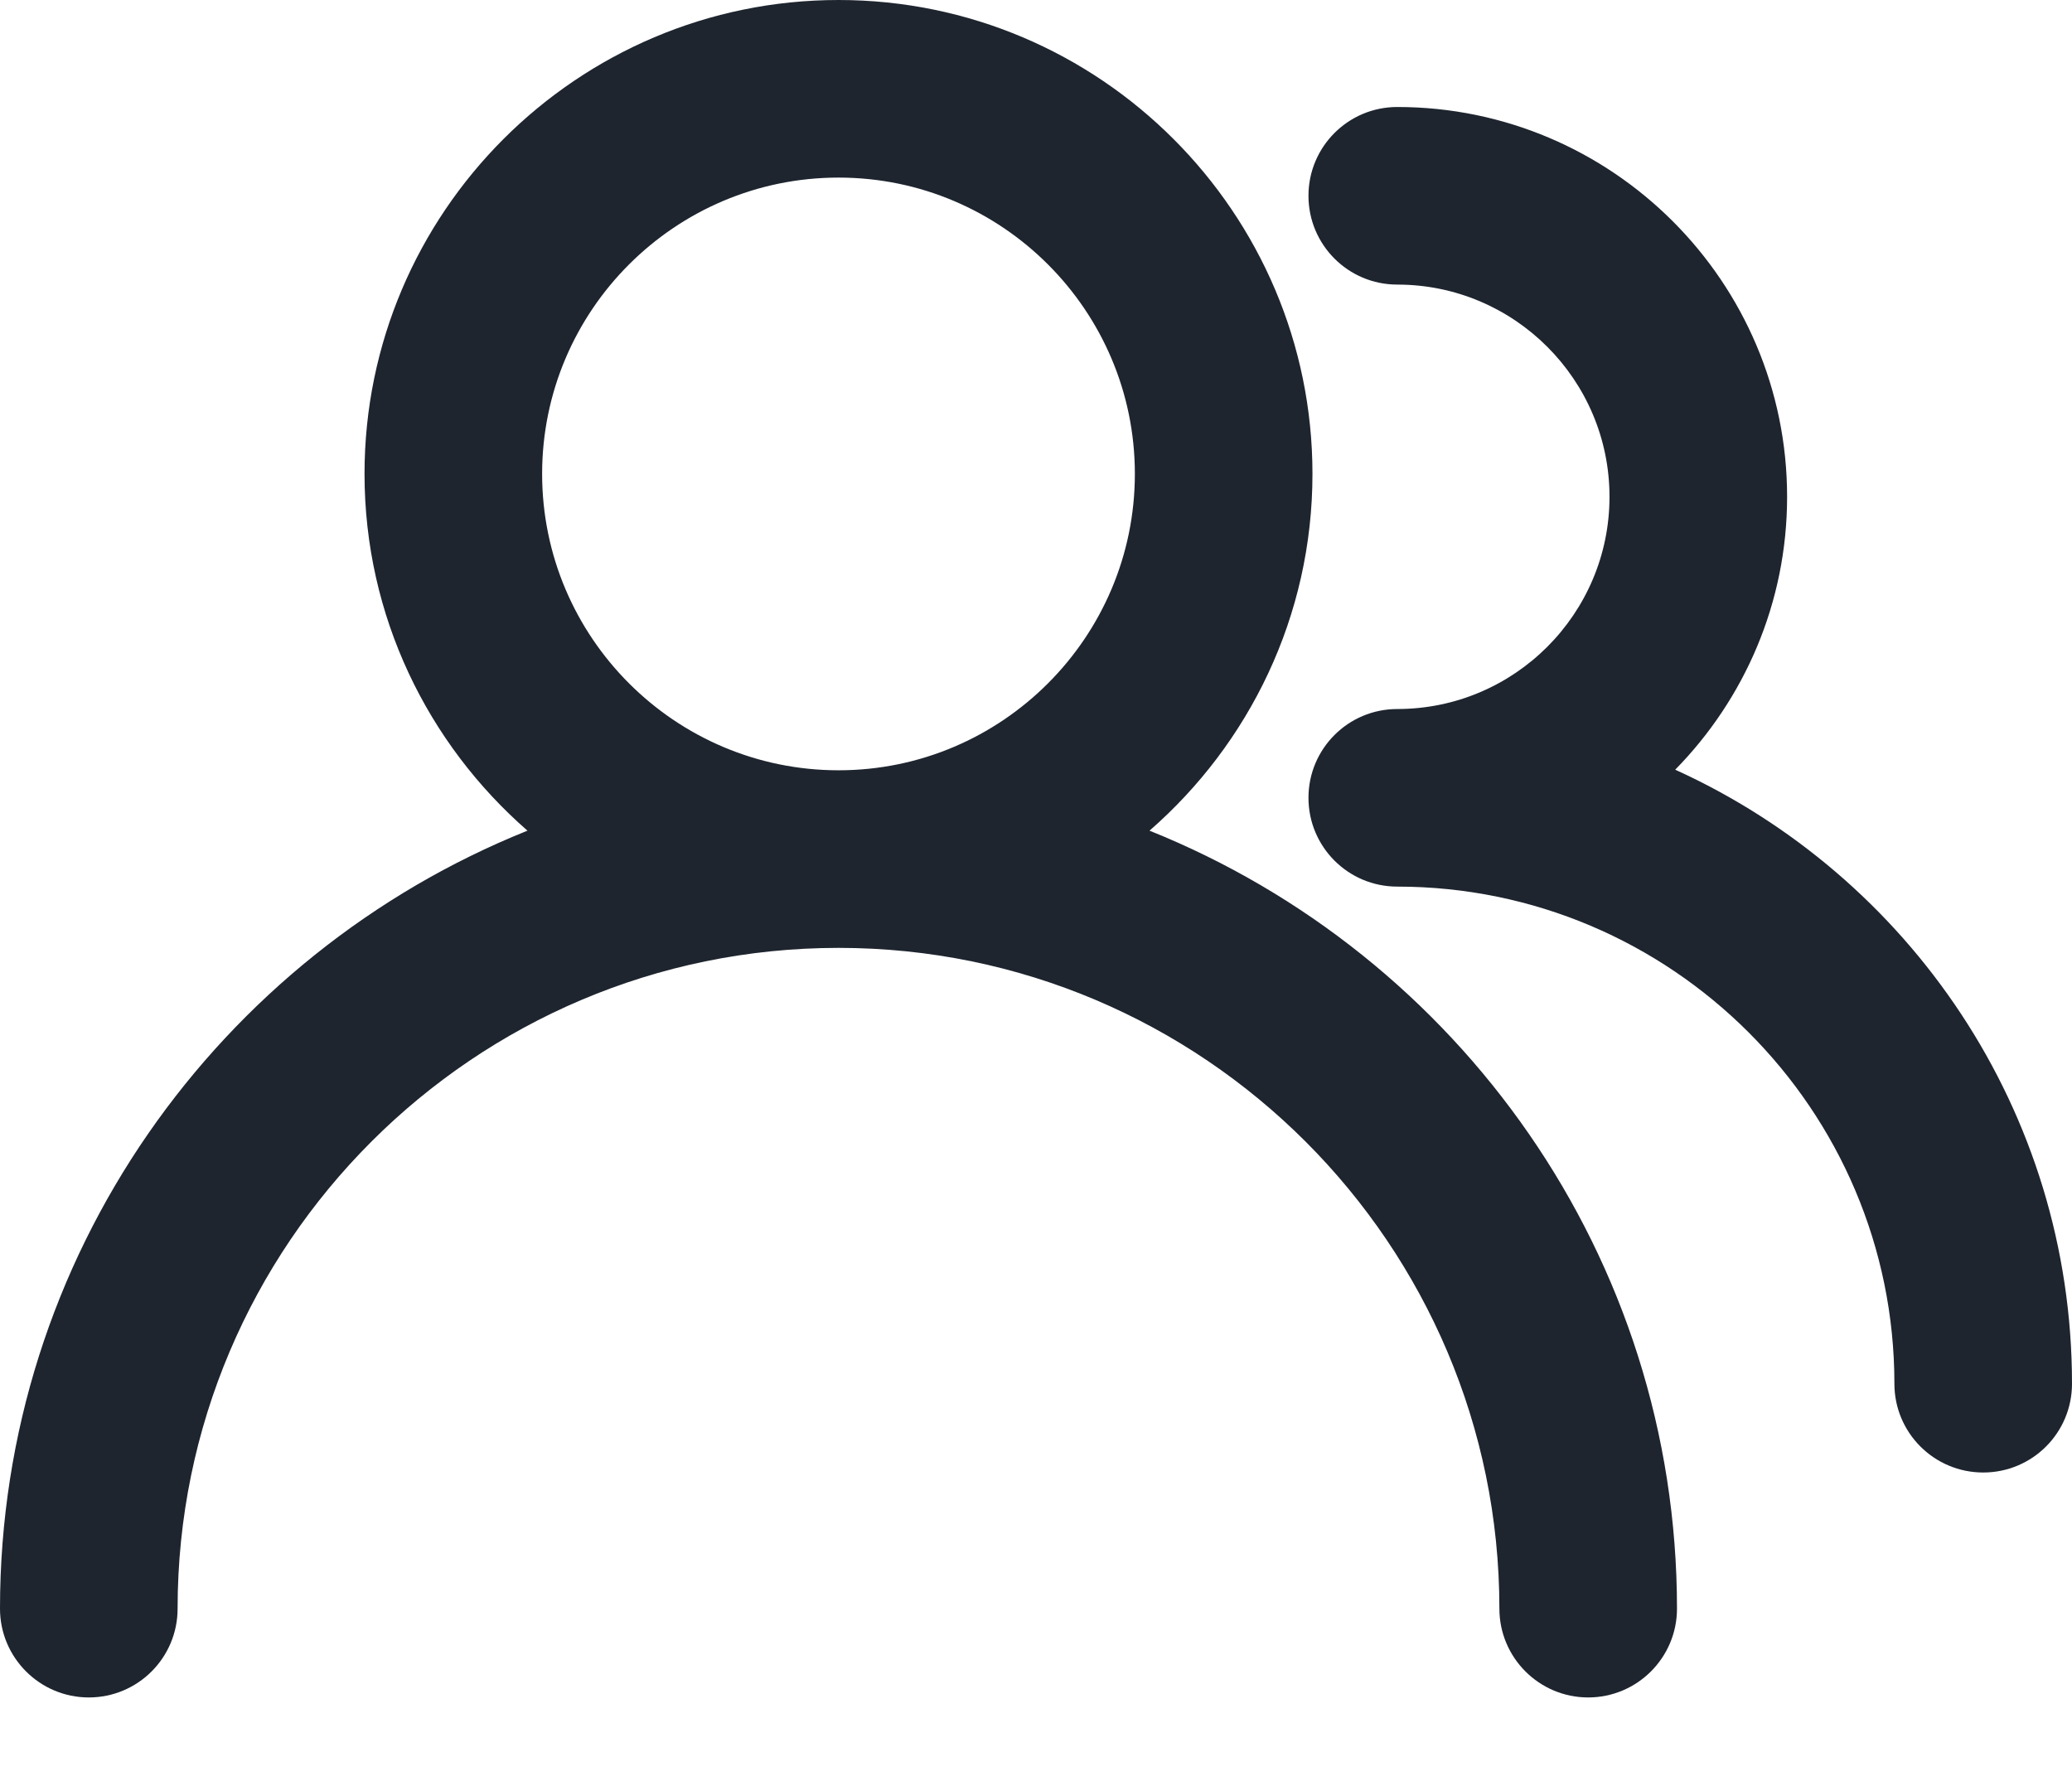 <?xml version="1.0" encoding="UTF-8"?>
<svg width="14px" height="12px" viewBox="0 0 14 12" version="1.1" xmlns="http://www.w3.org/2000/svg" xmlns:xlink="http://www.w3.org/1999/xlink">
    <!-- Generator: Sketch 49.3 (51167) - http://www.bohemiancoding.com/sketch -->
    <title>个人中心-邀请默认</title>
    <desc>Created with Sketch.</desc>
    <defs></defs>
    <g id="主要页面" stroke="none" stroke-width="1" fill="none" fill-rule="evenodd">
        <g id="切图" transform="translate(-414, -1452)" fill="#1E252F">
            <path d="M425.319,1457.201 C425.786,1456.725 426.075,1456.074 426.075,1455.357 C426.075,1453.904 424.893,1452.723 423.441,1452.723 C423.109,1452.723 422.841,1452.992 422.841,1453.323 C422.841,1453.654 423.109,1453.923 423.441,1453.923 C424.232,1453.923 424.875,1454.566 424.875,1455.357 C424.875,1456.148 424.232,1456.791 423.441,1456.791 C423.109,1456.791 422.841,1457.06 422.841,1457.391 C422.841,1457.722 423.109,1457.991 423.441,1457.991 C425.293,1457.991 426.8,1459.498 426.8,1461.35 C426.8,1461.682 427.069,1461.95 427.4,1461.95 C427.732,1461.95 428,1461.682 428,1461.35 C428,1459.506 426.898,1457.918 425.319,1457.201 M419.666,1457.205 C418.561,1457.205 417.663,1456.306 417.663,1455.202 C417.663,1454.098 418.561,1453.2 419.666,1453.2 C420.77,1453.2 421.668,1454.098 421.668,1455.202 C421.668,1456.306 420.77,1457.205 419.666,1457.205 M421.767,1457.613 C422.44,1457.026 422.868,1456.164 422.868,1455.202 C422.868,1453.437 421.431,1452 419.666,1452 C417.9,1452 416.463,1453.437 416.463,1455.202 C416.463,1456.164 416.891,1457.026 417.564,1457.613 C415.478,1458.45 414,1460.489 414,1462.87 C414,1463.201 414.269,1463.47 414.6,1463.47 C414.932,1463.47 415.2,1463.201 415.2,1462.87 C415.2,1460.408 417.203,1458.405 419.666,1458.405 C422.128,1458.405 424.131,1460.408 424.131,1462.87 C424.131,1463.201 424.4,1463.47 424.731,1463.47 C425.062,1463.47 425.331,1463.201 425.331,1462.87 C425.331,1460.489 423.852,1458.45 421.767,1457.613" id="个人中心-邀请默认"></path>
        </g>
    </g>
</svg>